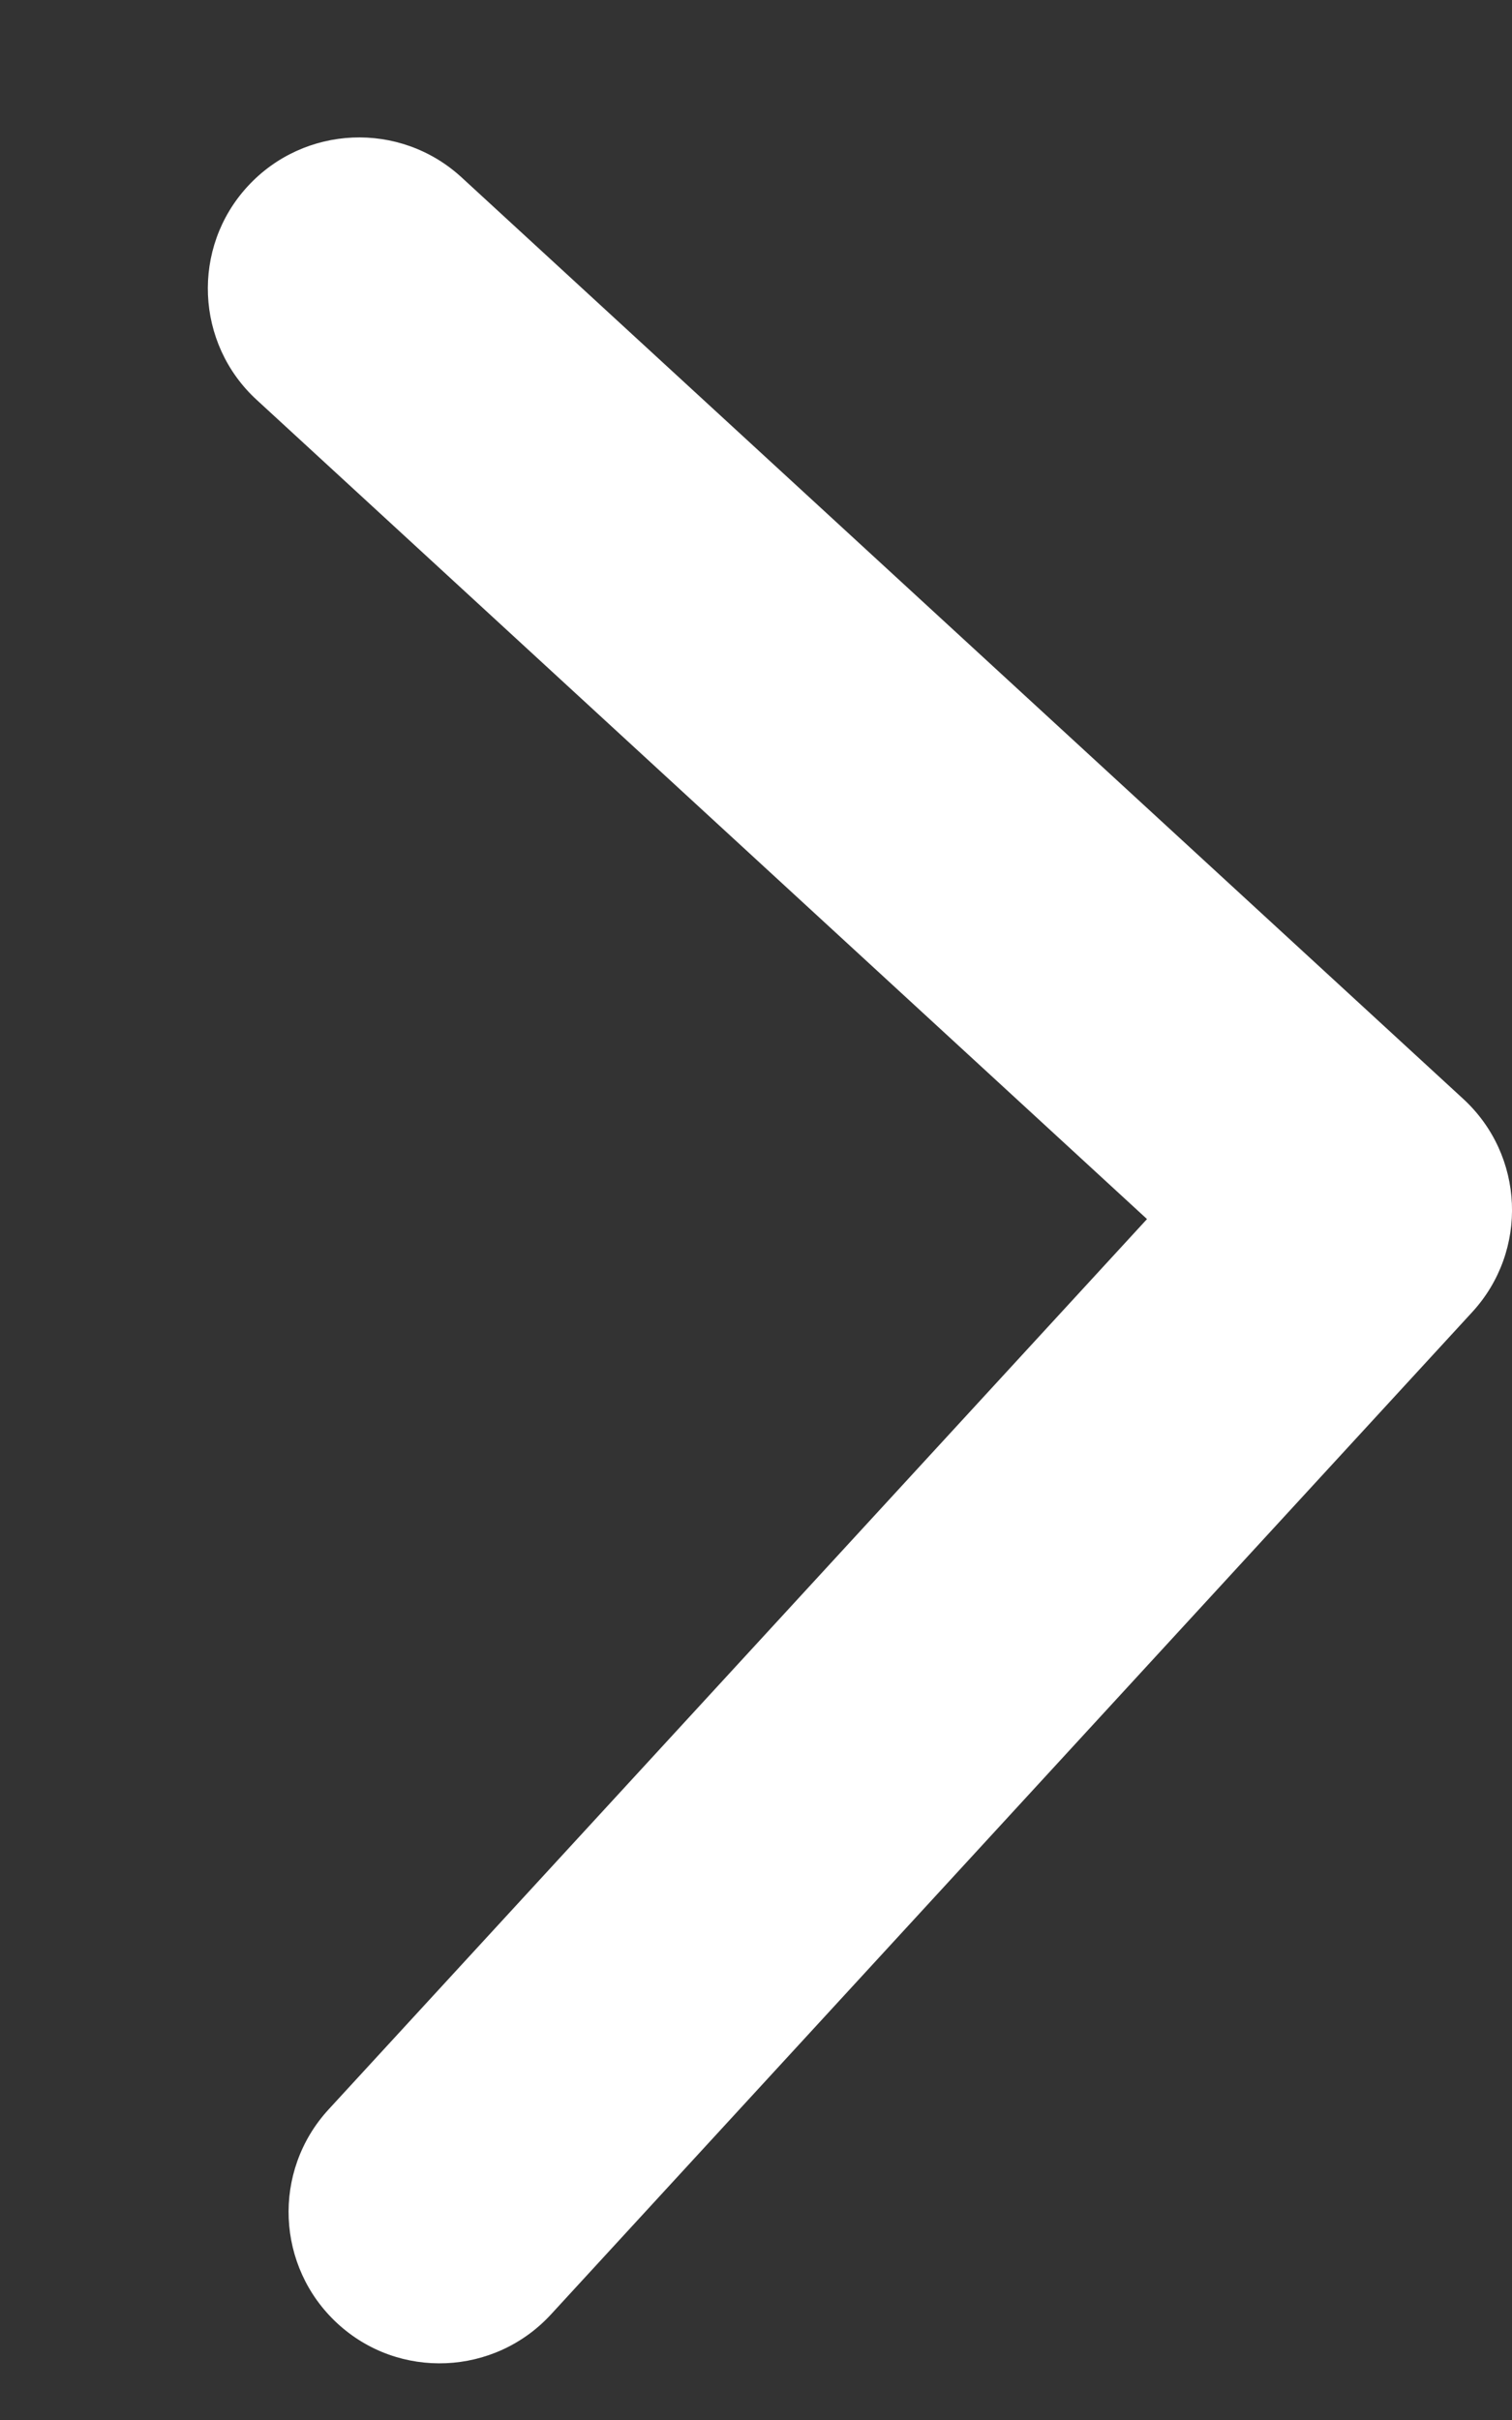 <svg width="5" height="8" viewBox="0 0 5 8" fill="none" xmlns="http://www.w3.org/2000/svg">
<rect x="0" y="0" width="5" height="8" fill="#333333" stroke="none"/>
<path d="M4.868 4.338C5.055 4.135 5.042 3.819 4.838 3.632L1.526 0.586C1.322 0.399 1.006 0.413 0.819 0.616C0.632 0.819 0.646 1.136 0.849 1.322L3.793 4.03L1.086 6.974C0.899 7.178 0.913 7.494 1.116 7.681C1.319 7.868 1.635 7.854 1.822 7.651L4.868 4.338ZM4.021 4.521L4.521 4.5L4.479 3.5L3.979 3.521L4.021 4.521Z" fill="white"/>
</svg>
